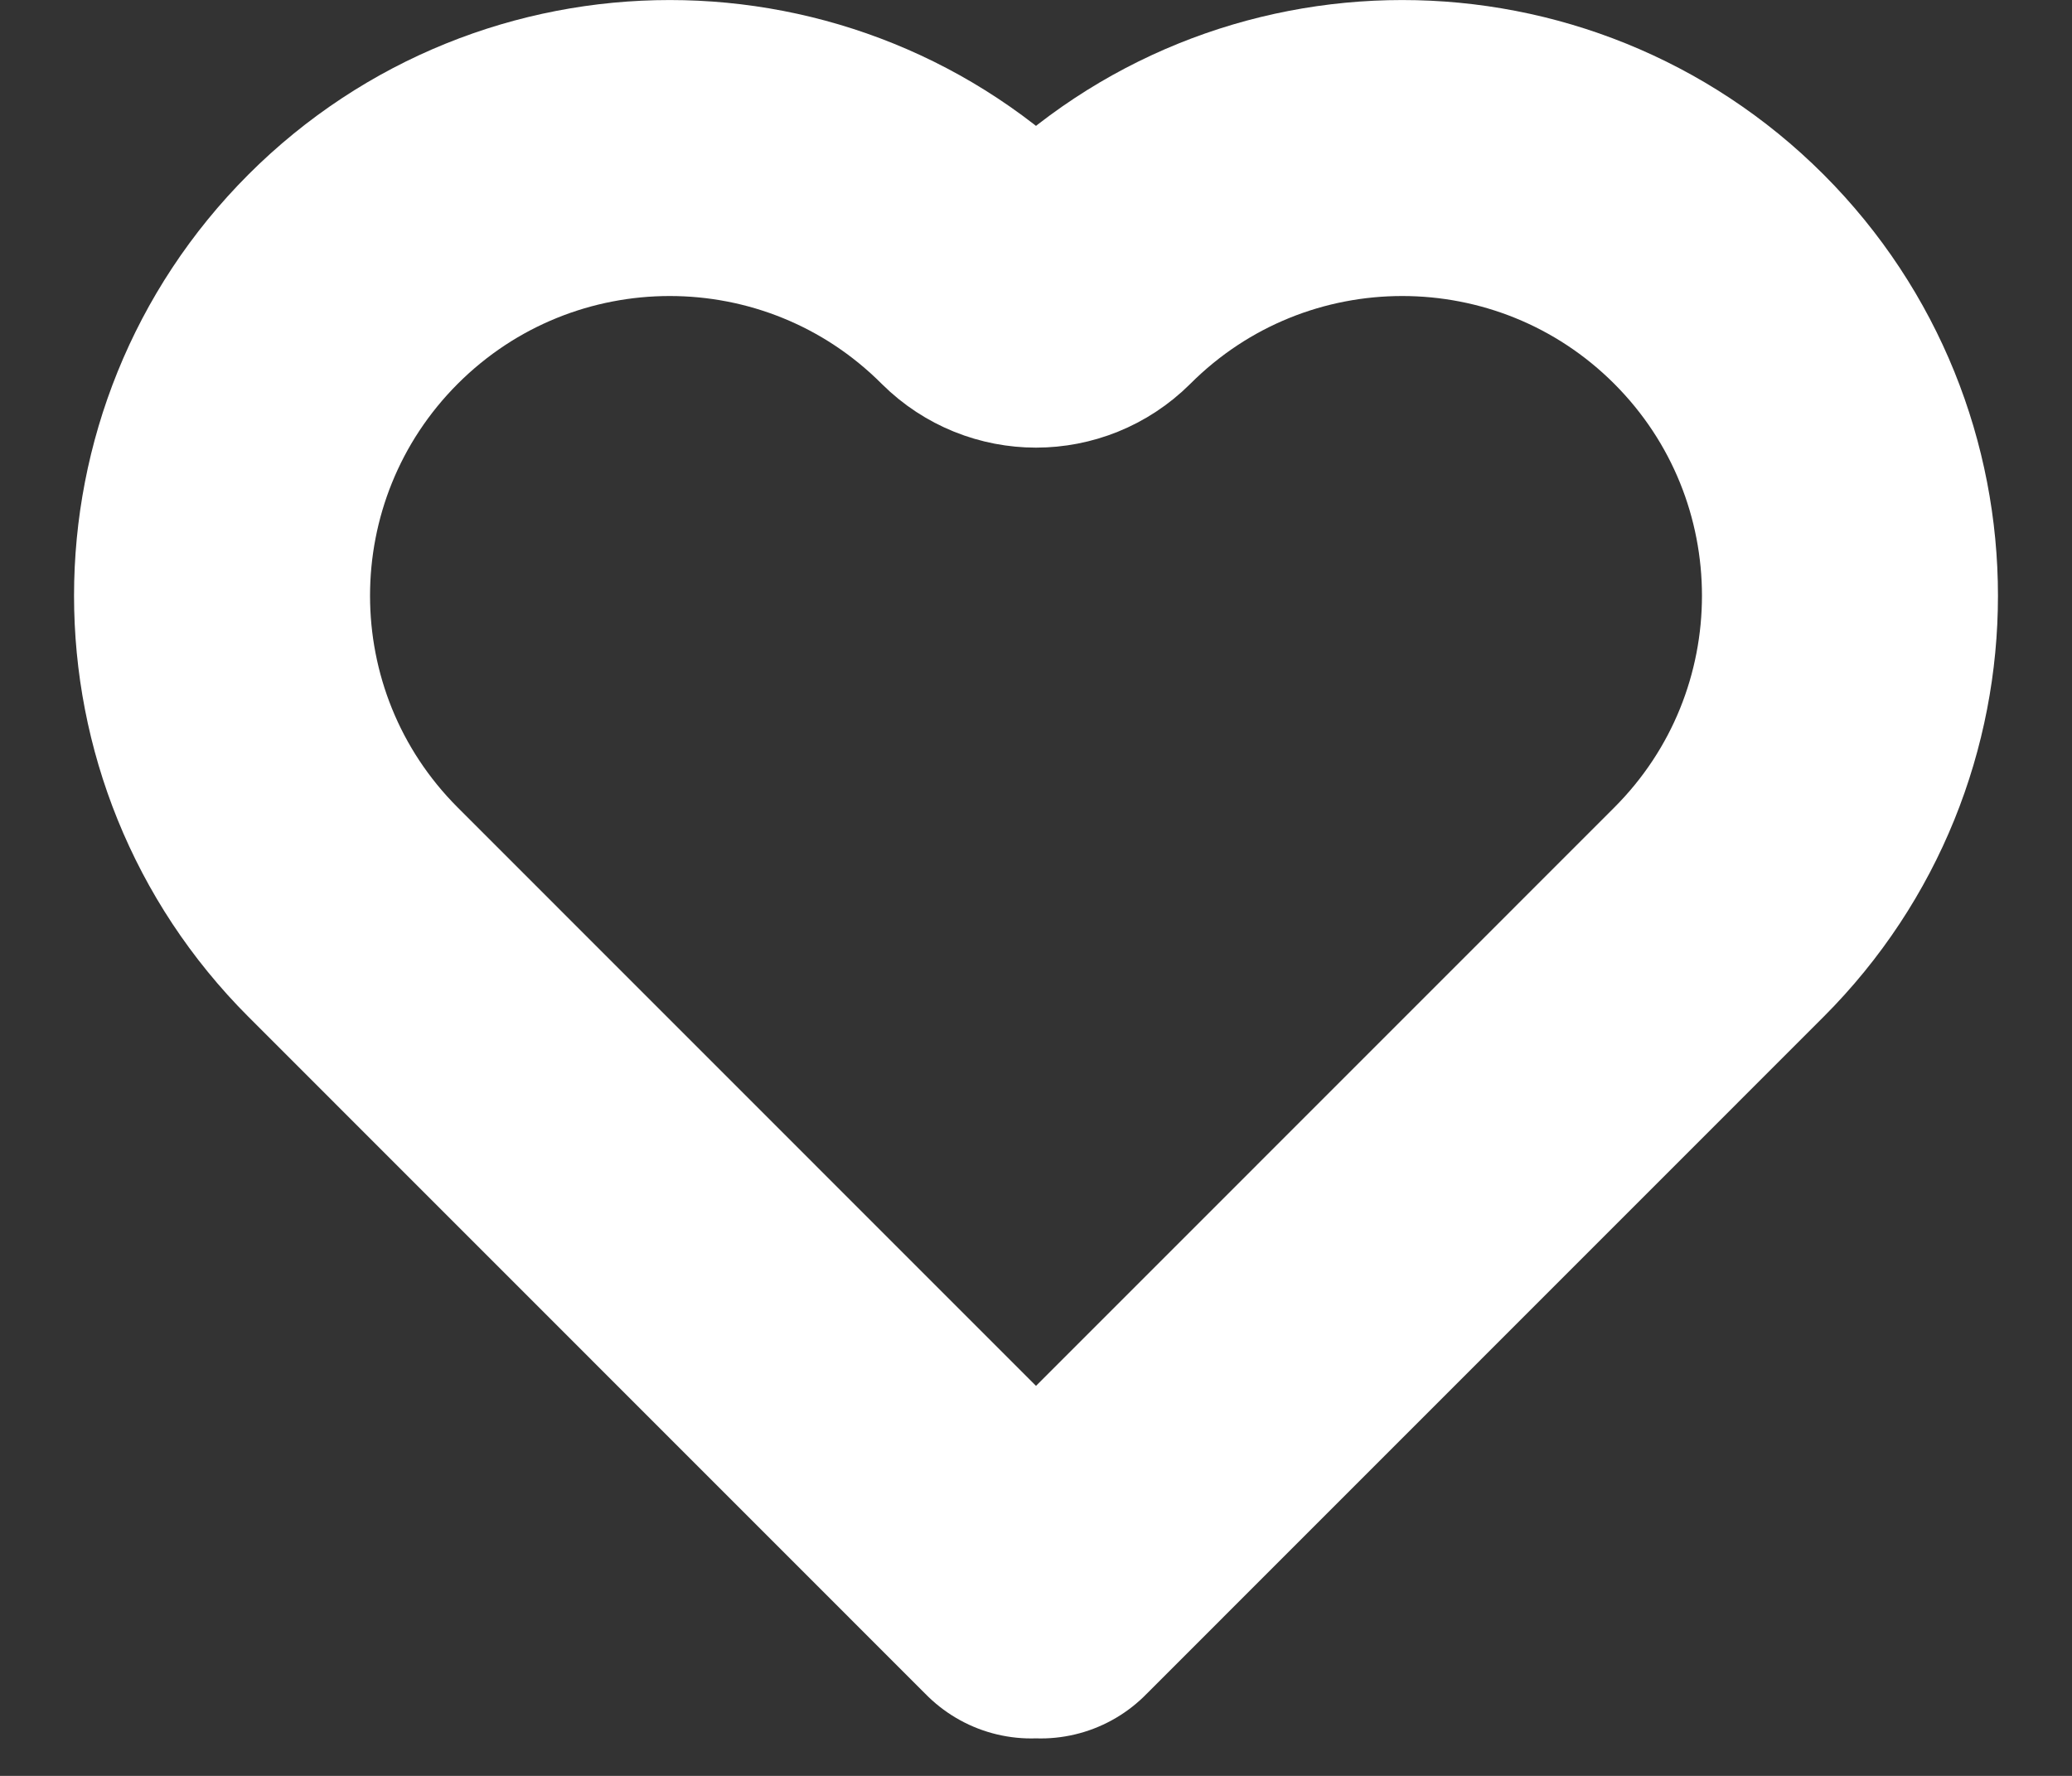 <svg width="14" height="12" viewBox="0 0 14 12" fill="none" xmlns="http://www.w3.org/2000/svg">
<rect x="0" y="0" width="14" height="12" fill="#333333" stroke="none"/>
<path d="M2.386 1.886C1.205 3.068 1.205 4.983 2.386 6.164L6.968 10.747L7 10.715L7.032 10.747L11.614 6.164C12.795 4.983 12.795 3.068 11.614 1.886C10.432 0.705 8.517 0.705 7.336 1.886V1.886C7.15 2.071 6.85 2.071 6.664 1.886V1.886C5.483 0.705 3.568 0.705 2.386 1.886Z" stroke="white" stroke-width="2" stroke-linecap="round" stroke-linejoin="round"/>
</svg>

